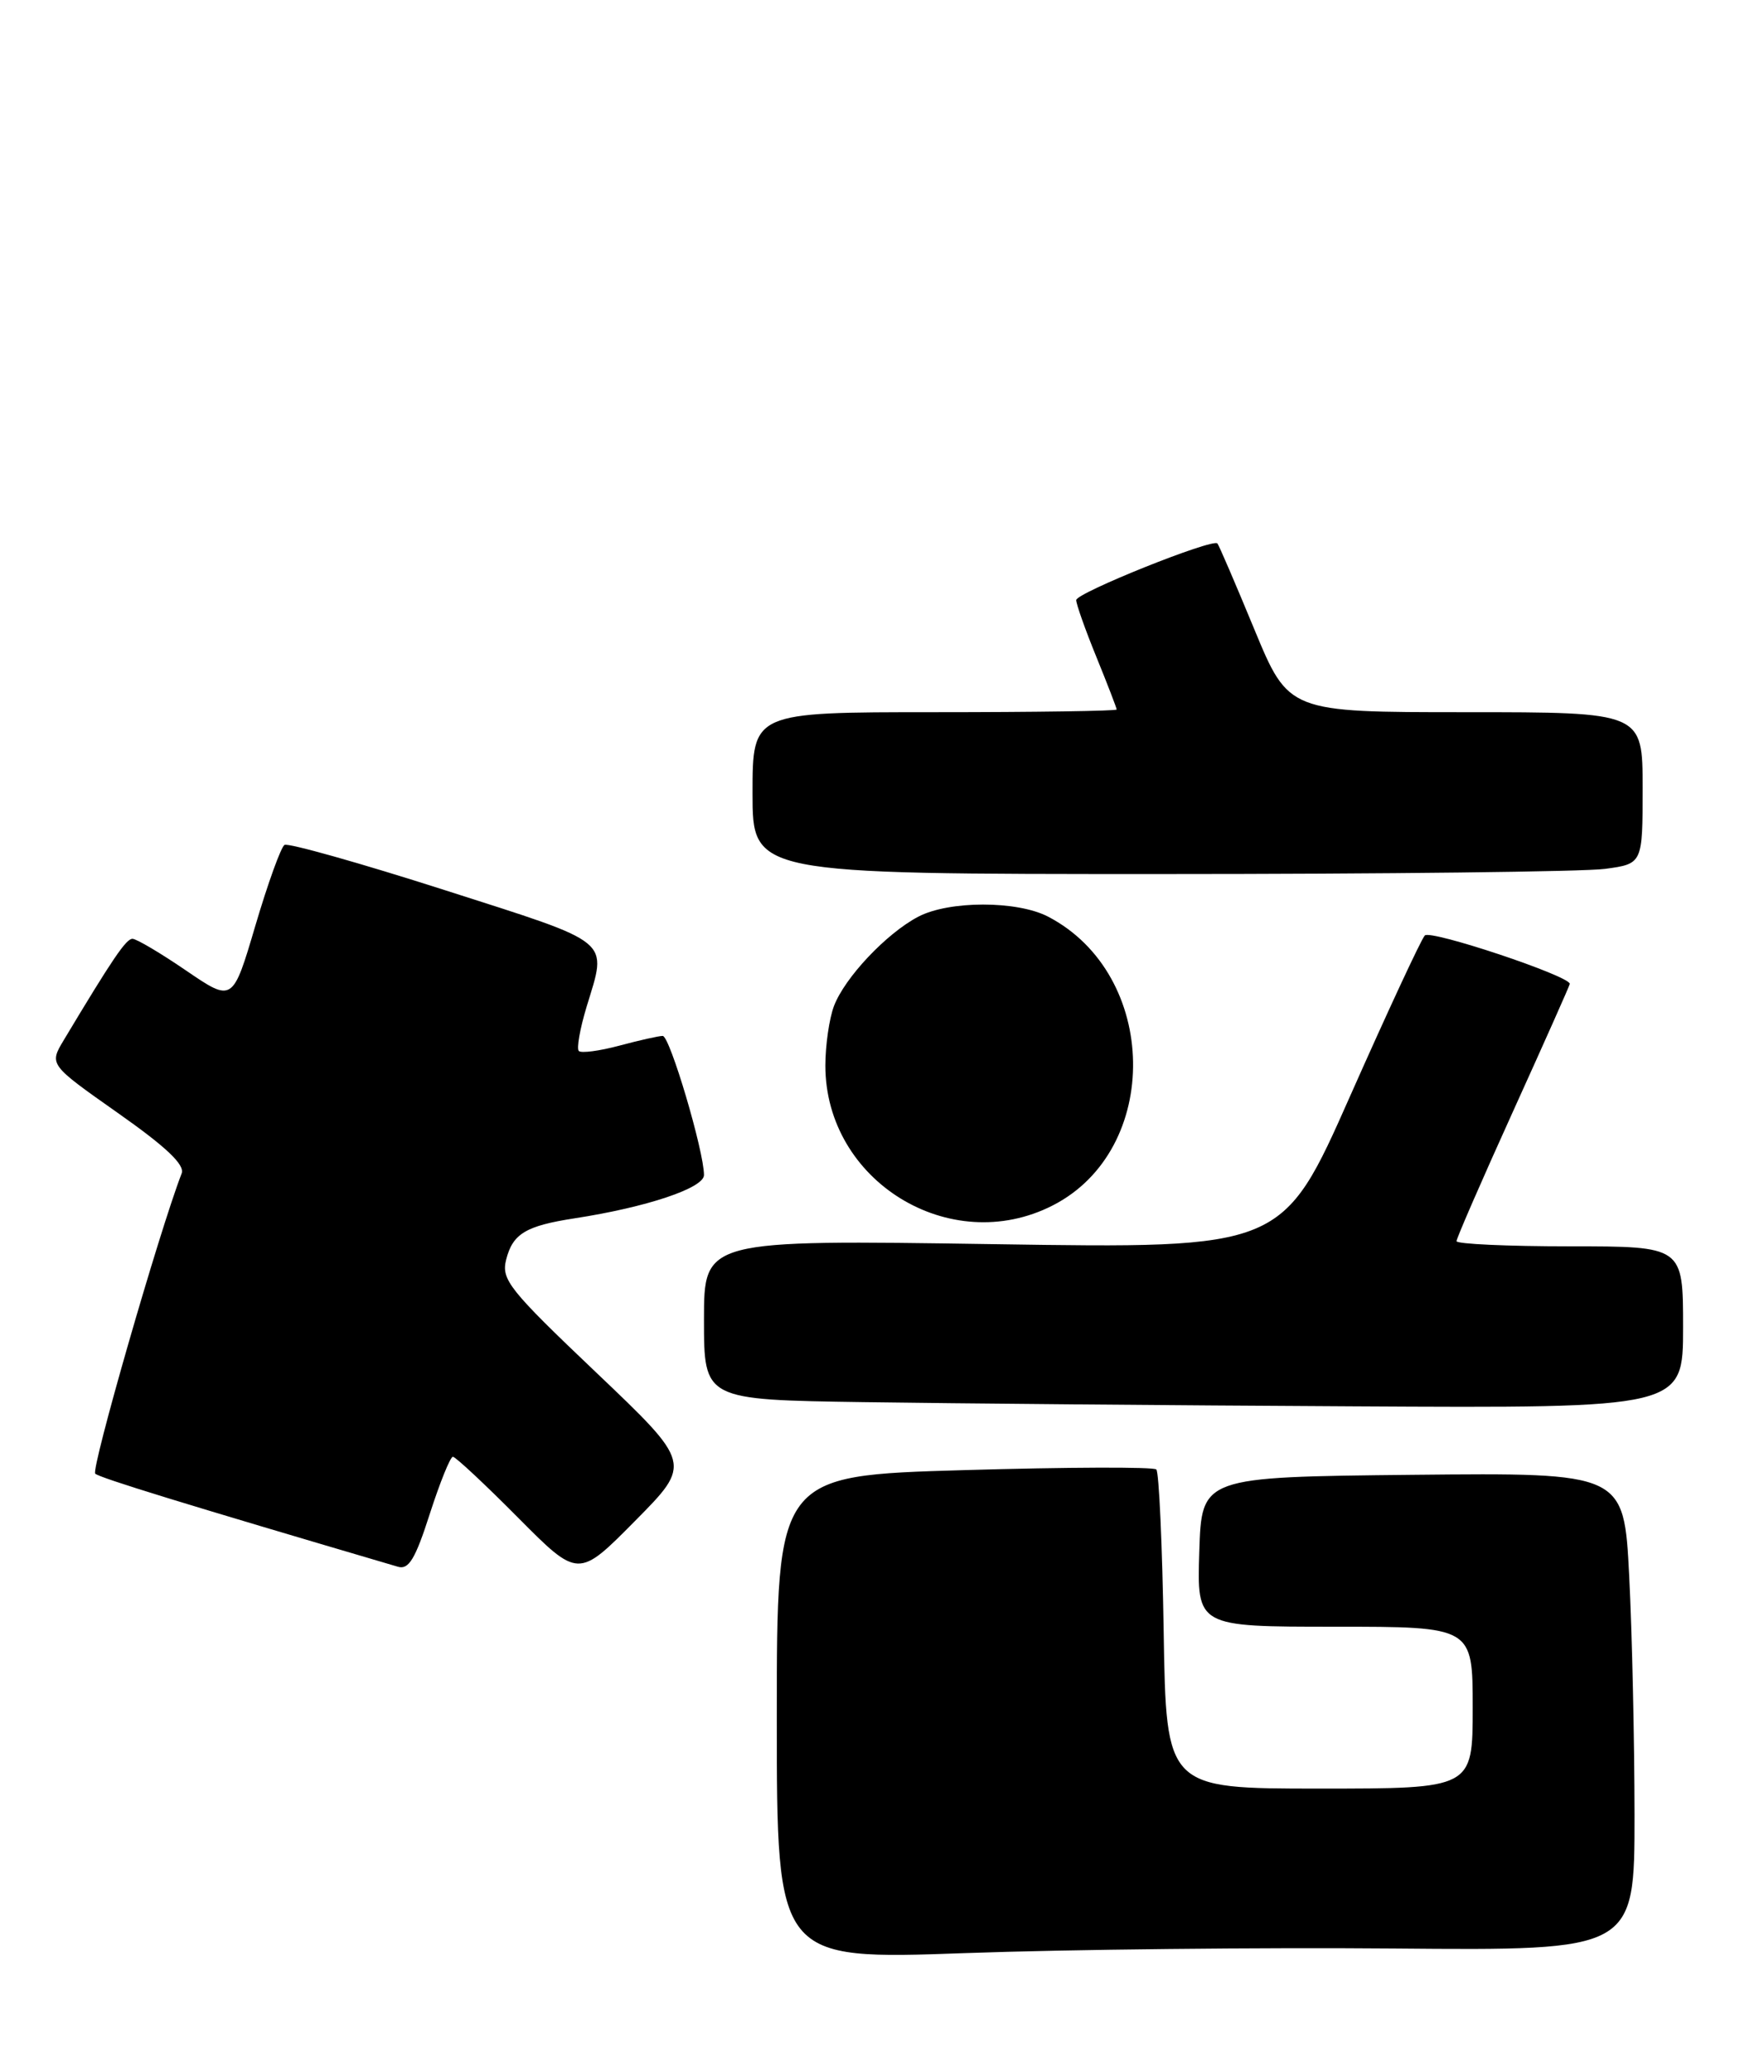 <?xml version="1.0" encoding="UTF-8" standalone="no"?>
<!DOCTYPE svg PUBLIC "-//W3C//DTD SVG 1.1//EN" "http://www.w3.org/Graphics/SVG/1.1/DTD/svg11.dtd" >
<svg xmlns="http://www.w3.org/2000/svg" xmlns:xlink="http://www.w3.org/1999/xlink" version="1.1" viewBox="0 0 218 256">
 <g >
 <path fill="currentColor"
d=" M 172.25 240.76 C 202.00 241.02 202.00 241.02 202.00 224.26 C 201.99 215.04 201.70 201.76 201.34 194.73 C 200.69 181.97 200.69 181.97 174.59 182.23 C 148.50 182.50 148.50 182.50 148.21 191.75 C 147.92 201.00 147.92 201.00 164.96 201.00 C 182.00 201.00 182.00 201.00 182.00 211.00 C 182.00 221.00 182.00 221.00 163.06 221.00 C 144.12 221.00 144.12 221.00 143.81 201.58 C 143.64 190.90 143.23 181.89 142.90 181.57 C 142.57 181.24 131.89 181.28 119.15 181.65 C 96.00 182.32 96.00 182.32 96.00 212.24 C 96.00 242.16 96.00 242.16 119.25 241.33 C 132.04 240.87 155.89 240.62 172.25 240.76 Z  M 73.69 169.60 C 62.92 159.36 61.93 158.12 62.55 155.65 C 63.36 152.44 64.97 151.47 71.00 150.54 C 79.90 149.17 87.00 146.80 87.00 145.19 C 87.00 142.24 82.78 128.00 81.90 128.00 C 81.42 128.00 79.01 128.54 76.55 129.20 C 74.08 129.86 71.82 130.16 71.53 129.86 C 71.24 129.57 71.67 127.12 72.49 124.41 C 75.05 115.96 75.98 116.72 54.98 109.99 C 44.52 106.64 35.60 104.13 35.16 104.40 C 34.72 104.67 33.10 109.16 31.56 114.37 C 28.76 123.85 28.76 123.85 23.01 119.93 C 19.85 117.77 16.86 116.00 16.37 116.00 C 15.58 116.00 13.90 118.48 7.88 128.52 C 6.07 131.54 6.07 131.54 14.55 137.51 C 20.54 141.72 22.86 143.92 22.45 144.99 C 19.68 152.14 11.21 181.59 11.77 182.09 C 12.36 182.62 22.80 185.83 49.18 193.59 C 50.51 193.99 51.33 192.63 53.12 187.04 C 54.37 183.17 55.65 180.00 55.97 180.00 C 56.29 180.00 59.91 183.38 64.01 187.51 C 71.47 195.02 71.47 195.02 78.48 187.93 C 85.50 180.84 85.50 180.84 73.69 169.60 Z  M 208.00 164.00 C 208.00 154.00 208.00 154.00 194.00 154.00 C 186.30 154.00 180.00 153.71 180.00 153.36 C 180.00 153.01 183.15 145.78 187.00 137.29 C 190.85 128.80 194.00 121.73 194.00 121.57 C 194.00 120.59 176.77 114.84 176.08 115.59 C 175.62 116.09 171.48 125.00 166.87 135.39 C 158.50 154.28 158.50 154.28 122.75 153.73 C 87.00 153.19 87.00 153.19 87.00 163.07 C 87.00 172.96 87.00 172.96 106.75 173.25 C 117.61 173.41 144.84 173.65 167.25 173.77 C 208.00 174.00 208.00 174.00 208.00 164.00 Z  M 130.09 148.95 C 143.61 142.06 143.26 120.41 129.52 113.26 C 125.69 111.27 117.29 111.27 113.48 113.27 C 109.55 115.33 104.39 120.80 103.06 124.32 C 102.48 125.86 102.00 129.17 102.00 131.66 C 102.00 145.93 117.41 155.42 130.09 148.95 Z  M 198.36 107.36 C 203.00 106.73 203.00 106.73 203.00 97.36 C 203.00 88.00 203.00 88.00 181.12 88.00 C 159.25 88.00 159.25 88.00 155.01 77.75 C 152.68 72.11 150.63 67.34 150.45 67.15 C 149.86 66.50 133.00 73.26 133.00 74.15 C 133.00 74.64 134.12 77.81 135.50 81.19 C 136.88 84.58 138.00 87.49 138.00 87.67 C 138.00 87.85 127.88 88.00 115.50 88.00 C 93.00 88.00 93.00 88.00 93.00 98.00 C 93.00 108.00 93.00 108.00 143.36 108.00 C 171.06 108.00 195.81 107.71 198.36 107.36 Z "/>
</g>
</svg>